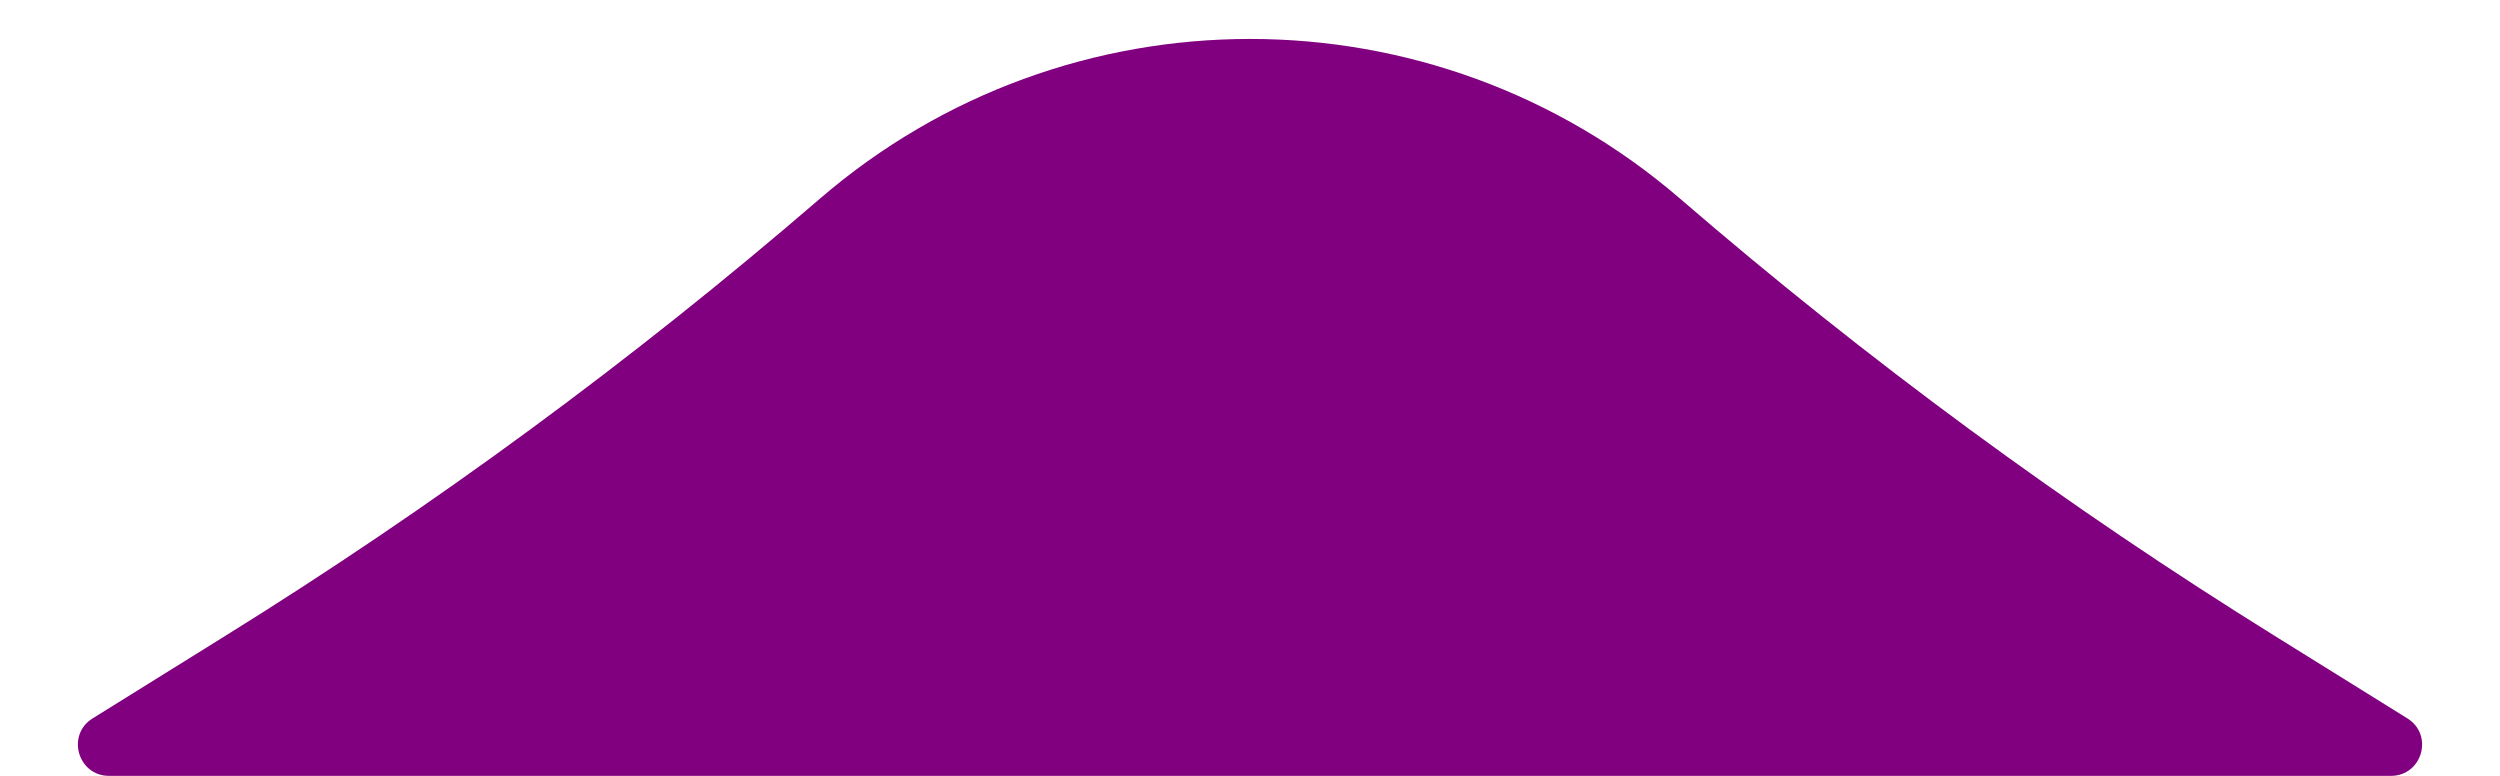 <svg width="29" height="9" viewBox="0 0 29 9" fill="none" xmlns="http://www.w3.org/2000/svg">
<path d="M1.265 9H27.735C28.098 9 28.234 8.524 27.925 8.333L26.404 7.387C23.972 5.877 21.661 4.178 19.493 2.308C16.624 -0.167 12.376 -0.167 9.507 2.308C7.339 4.178 5.028 5.877 2.596 7.387L1.075 8.333C0.766 8.524 0.902 9 1.265 9Z" fill="#800080"/>
</svg>

